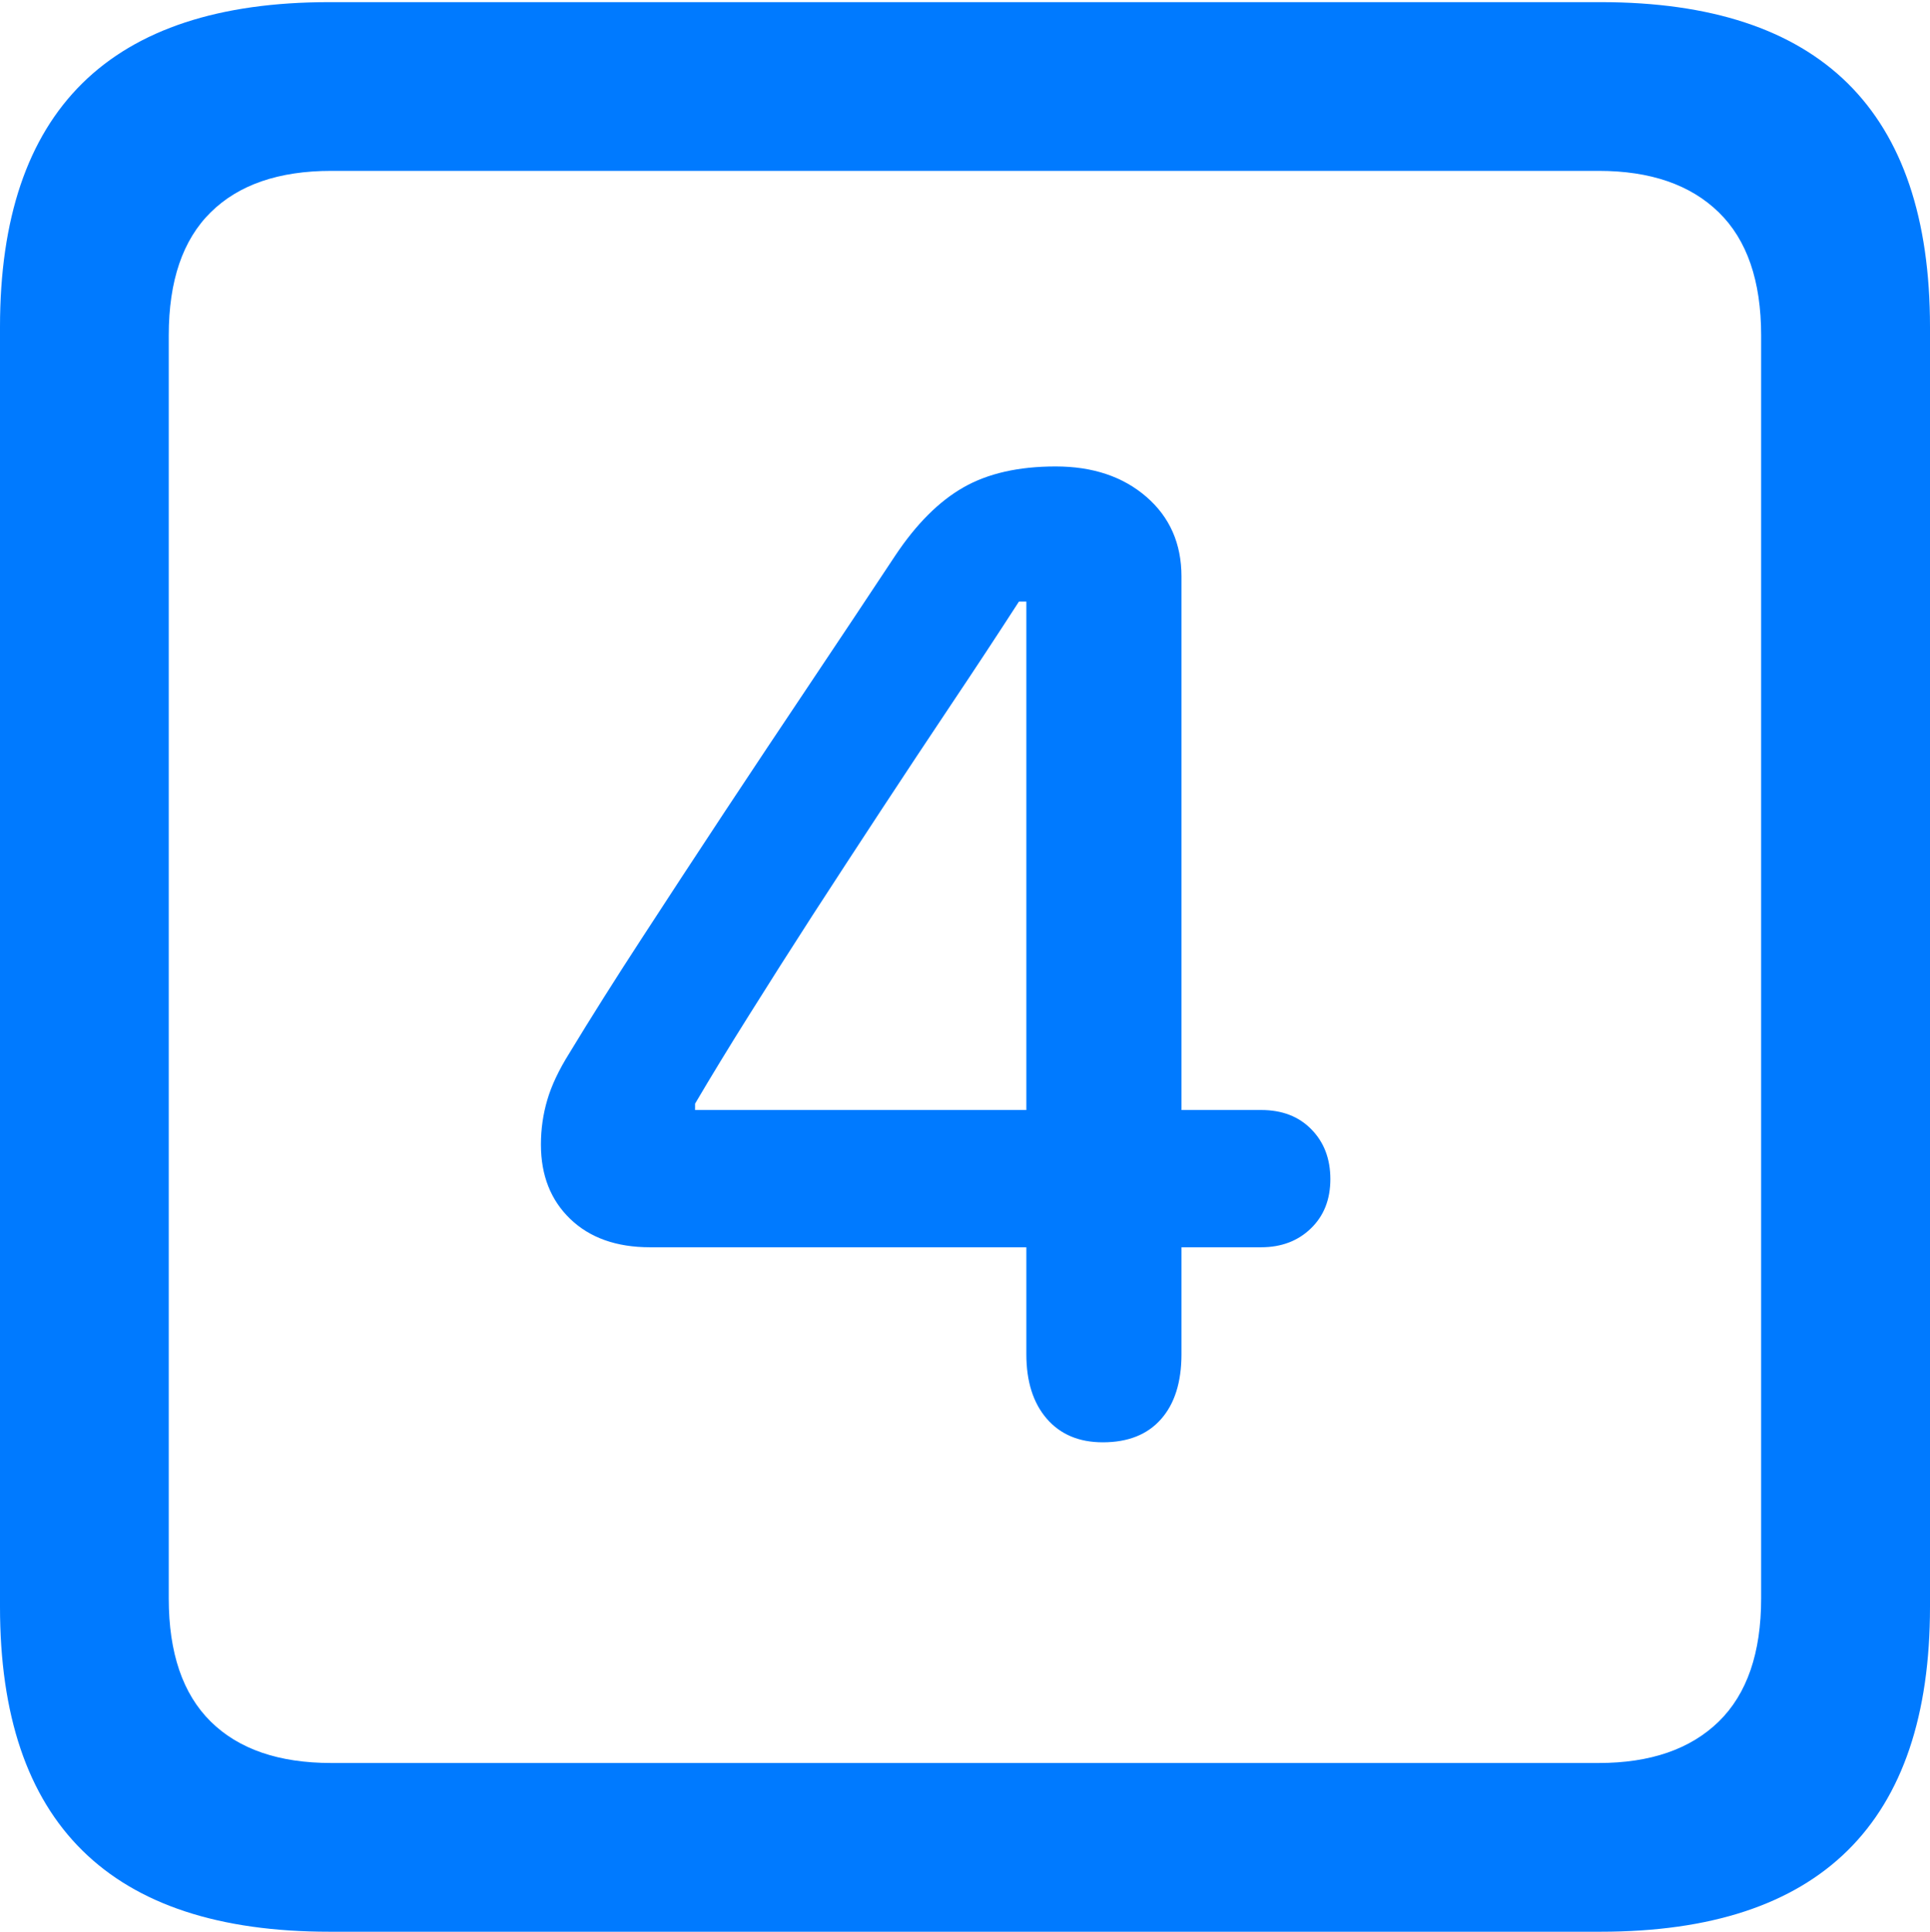 <?xml version="1.0" encoding="UTF-8"?>
<!--Generator: Apple Native CoreSVG 175.5-->
<!DOCTYPE svg
PUBLIC "-//W3C//DTD SVG 1.1//EN"
       "http://www.w3.org/Graphics/SVG/1.1/DTD/svg11.dtd">
<svg version="1.1" xmlns="http://www.w3.org/2000/svg" xmlns:xlink="http://www.w3.org/1999/xlink" width="17.979" height="17.998">
 <g>
  <rect height="17.998" opacity="0" width="17.979" x="0" y="0"/>
  <path d="M3.066 17.998L14.912 17.998Q16.445 17.998 17.212 17.241Q17.979 16.484 17.979 14.971L17.979 3.047Q17.979 1.533 17.212 0.776Q16.445 0.02 14.912 0.02L3.066 0.02Q1.533 0.02 0.767 0.776Q0 1.533 0 3.047L0 14.971Q0 16.484 0.767 17.241Q1.533 17.998 3.066 17.998ZM3.086 16.426Q2.354 16.426 1.963 16.04Q1.572 15.654 1.572 14.893L1.572 3.125Q1.572 2.363 1.963 1.978Q2.354 1.592 3.086 1.592L14.893 1.592Q15.615 1.592 16.011 1.978Q16.406 2.363 16.406 3.125L16.406 14.893Q16.406 15.654 16.011 16.04Q15.615 16.426 14.893 16.426Z" fill="#007aff"/>
  <path d="M10.273 13.438Q10.625 13.438 10.815 13.223Q11.006 13.008 11.006 12.617L11.006 11.621L11.748 11.621Q12.031 11.621 12.212 11.445Q12.393 11.27 12.393 10.986Q12.393 10.703 12.217 10.523Q12.041 10.342 11.748 10.342L11.006 10.342L11.006 5.371Q11.006 4.912 10.679 4.629Q10.352 4.346 9.834 4.346Q9.316 4.346 8.975 4.541Q8.633 4.736 8.34 5.176Q7.959 5.752 7.554 6.357Q7.148 6.963 6.748 7.568Q6.348 8.174 5.977 8.745Q5.605 9.316 5.303 9.814Q5.156 10.049 5.098 10.249Q5.039 10.449 5.039 10.664Q5.039 11.094 5.312 11.357Q5.586 11.621 6.055 11.621L9.561 11.621L9.561 12.617Q9.561 12.998 9.751 13.218Q9.941 13.438 10.273 13.438ZM9.561 10.342L6.475 10.342L6.475 10.283Q6.699 9.902 6.978 9.458Q7.256 9.014 7.568 8.53Q7.881 8.047 8.208 7.549Q8.535 7.051 8.862 6.562Q9.189 6.074 9.492 5.605L9.561 5.605Z" fill="#007aff"/>
 </g>
</svg>

